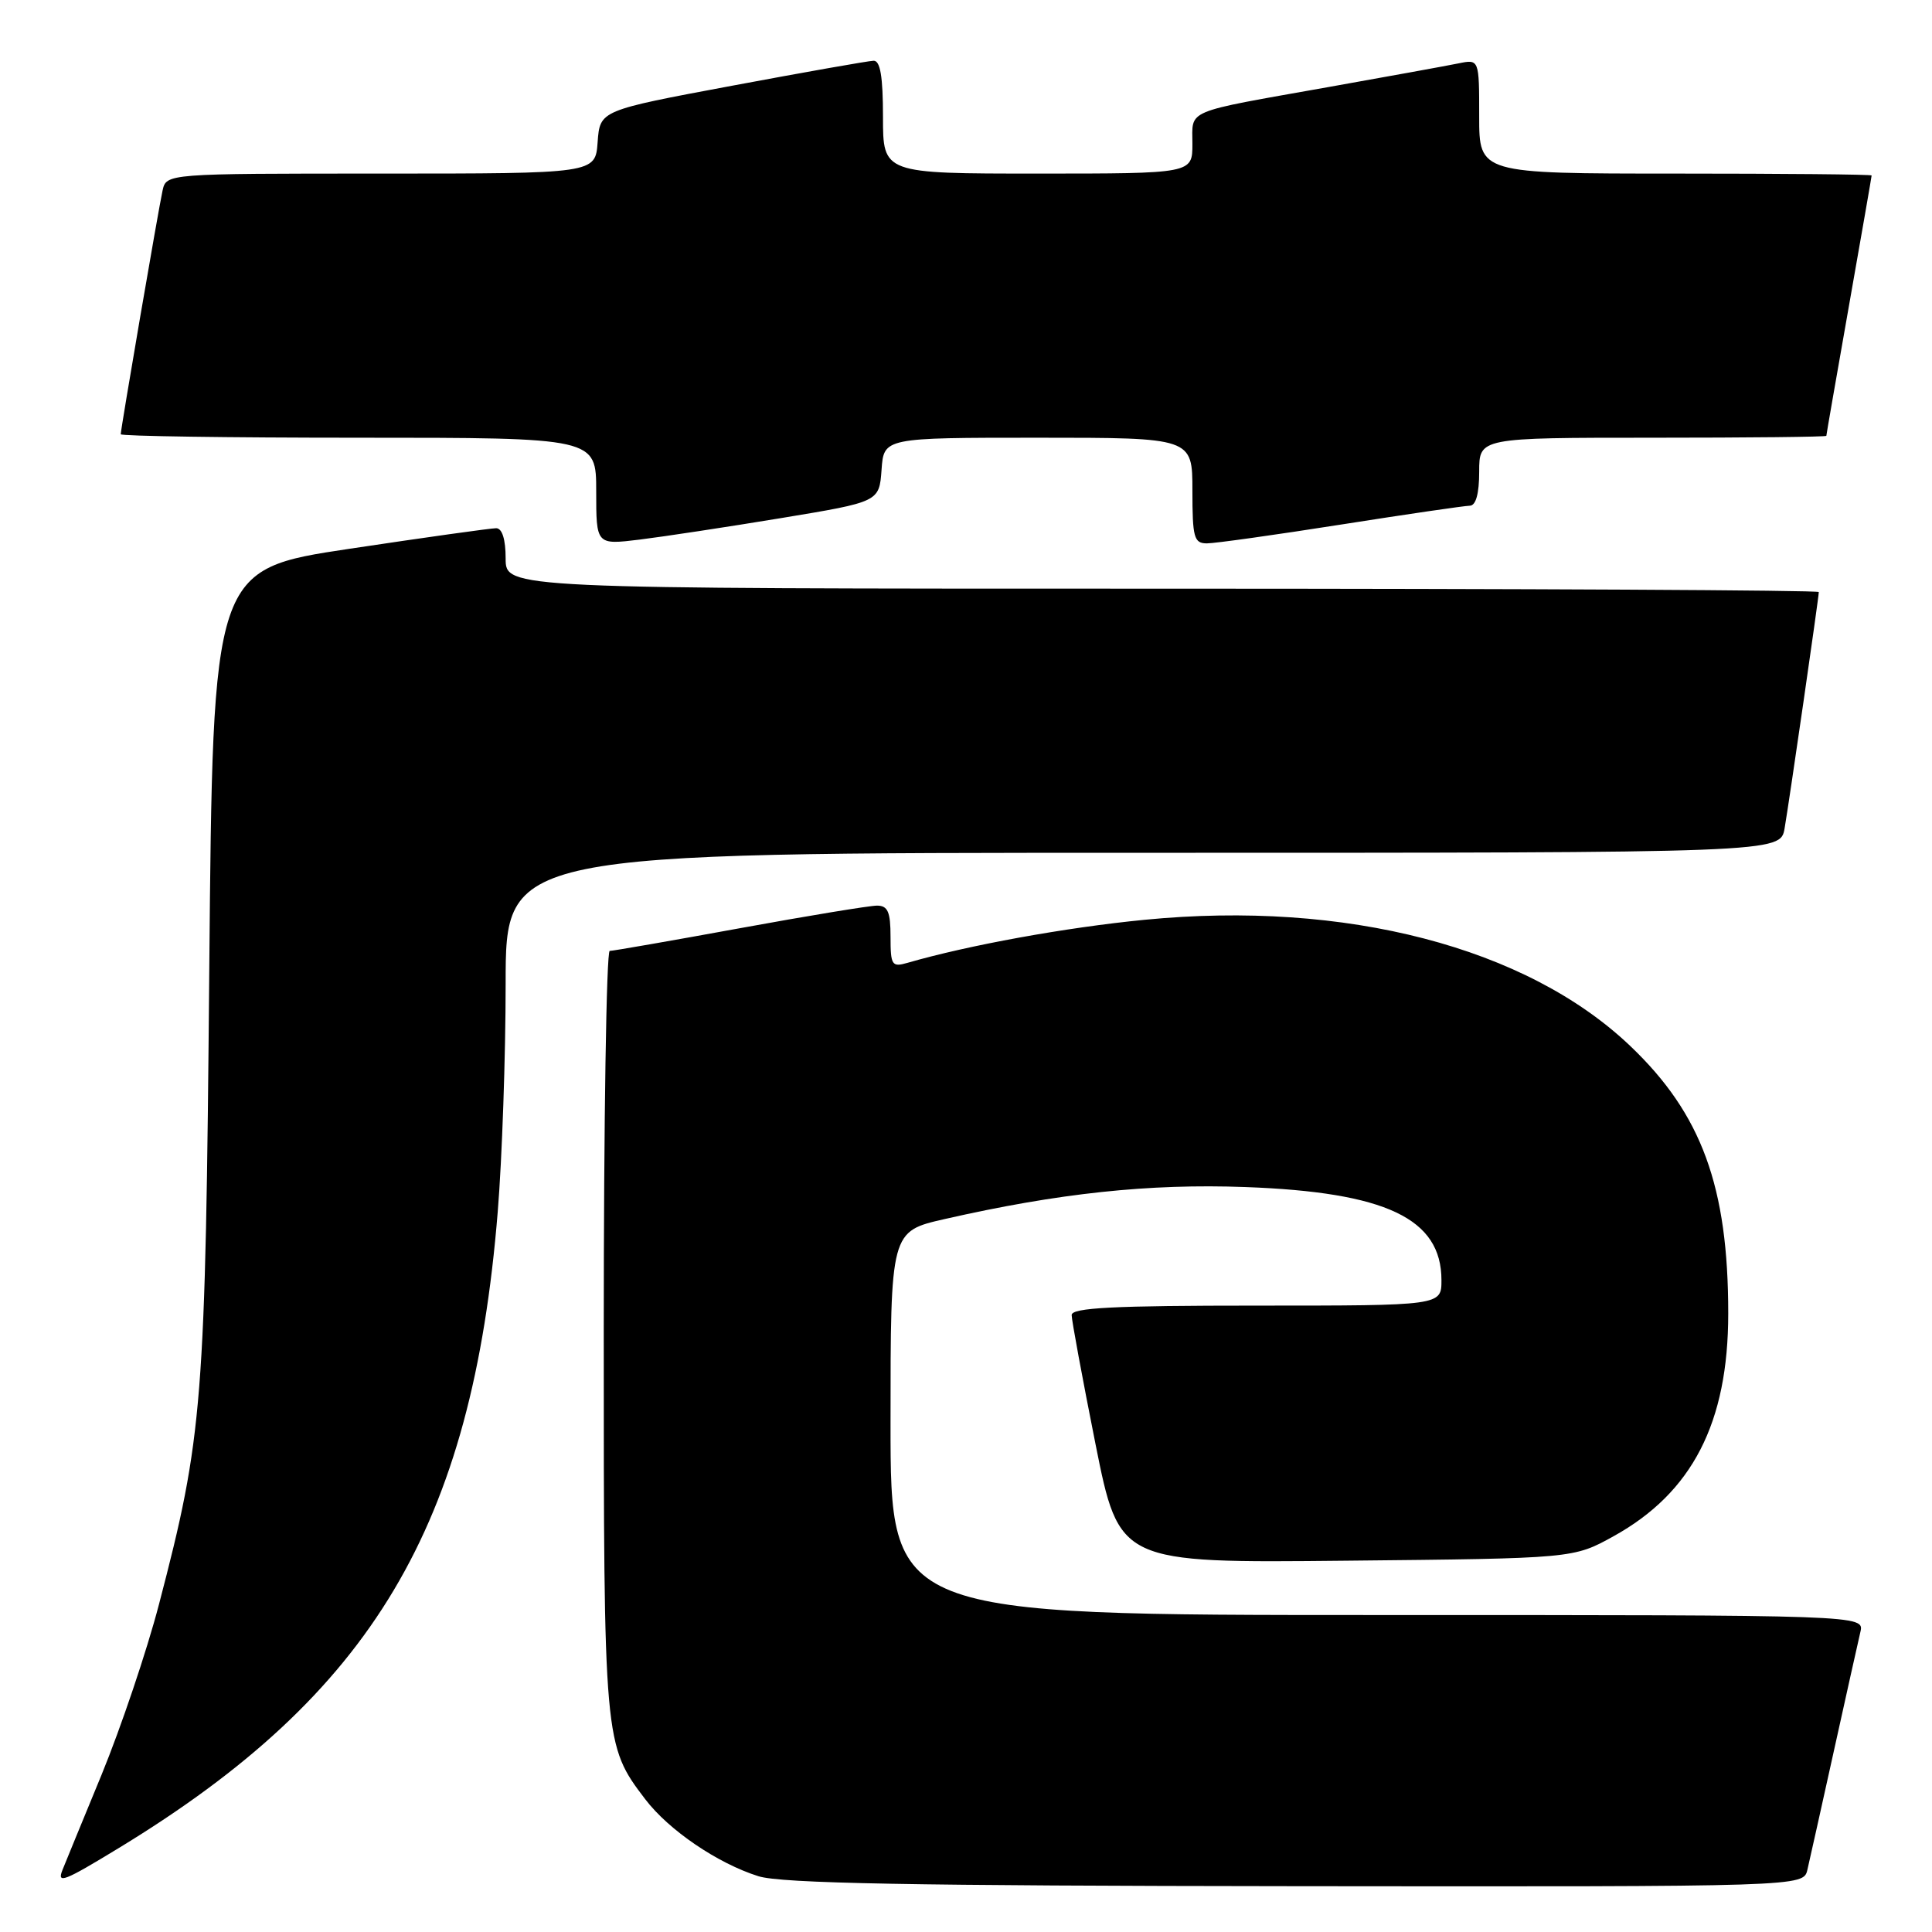 <?xml version="1.0" encoding="UTF-8" standalone="no"?>
<!DOCTYPE svg PUBLIC "-//W3C//DTD SVG 1.1//EN" "http://www.w3.org/Graphics/SVG/1.1/DTD/svg11.dtd" >
<svg xmlns="http://www.w3.org/2000/svg" xmlns:xlink="http://www.w3.org/1999/xlink" version="1.1" viewBox="0 0 256 256">
 <g >
 <path fill="currentColor"
d=" M 239.49 247.75 C 239.78 246.51 241.36 239.43 243.00 232.00 C 244.64 224.57 246.22 217.49 246.51 216.25 C 247.04 214.00 247.04 214.00 182.52 214.00 C 118.00 214.00 118.00 214.00 118.00 188.58 C 118.00 163.16 118.00 163.16 125.18 161.53 C 140.25 158.10 152.26 156.82 165.00 157.29 C 183.65 157.97 191.00 161.46 191.00 169.63 C 191.00 173.00 191.00 173.00 166.50 173.00 C 147.57 173.00 142.00 173.28 142.00 174.25 C 142.00 174.94 143.42 182.61 145.15 191.30 C 148.31 207.11 148.31 207.11 178.40 206.80 C 208.50 206.50 208.50 206.50 213.82 203.55 C 224.24 197.78 229.00 188.52 229.00 174.04 C 229.00 157.24 225.48 147.62 216.04 138.62 C 202.30 125.51 178.30 119.27 151.64 121.88 C 141.21 122.90 128.33 125.24 120.25 127.58 C 118.18 128.18 118.00 127.91 118.00 124.12 C 118.00 120.83 117.64 120.00 116.21 120.00 C 115.23 120.00 107.03 121.35 98.00 123.00 C 88.97 124.65 81.22 126.00 80.79 126.00 C 80.35 126.00 80.00 148.67 80.00 176.37 C 80.00 230.89 80.03 231.24 85.50 238.41 C 88.63 242.52 95.11 246.92 100.50 248.61 C 103.53 249.56 120.78 249.88 171.73 249.93 C 238.96 250.00 238.96 250.00 239.49 247.75 Z  M 15.73 244.88 C 49.37 224.41 62.57 202.26 65.95 160.60 C 66.53 153.51 67.00 139.90 67.00 130.35 C 67.00 113.00 67.00 113.00 151.45 113.00 C 235.91 113.00 235.91 113.00 236.47 109.75 C 237.09 106.16 241.00 79.15 241.00 78.45 C 241.00 78.20 201.85 78.00 154.00 78.00 C 67.00 78.00 67.00 78.00 67.00 74.00 C 67.00 71.47 66.54 70.00 65.75 69.99 C 65.06 69.99 56.33 71.21 46.35 72.71 C 28.20 75.43 28.20 75.43 27.73 128.46 C 27.23 186.10 26.89 190.29 21.06 212.60 C 19.45 218.77 16.02 228.92 13.46 235.16 C 10.89 241.40 8.56 247.06 8.29 247.75 C 7.51 249.68 8.44 249.32 15.73 244.88 Z  M 103.50 68.65 C 116.50 66.50 116.50 66.50 116.81 62.25 C 117.11 58.00 117.11 58.00 137.56 58.00 C 158.00 58.00 158.00 58.00 158.00 65.00 C 158.00 71.23 158.21 72.00 159.92 72.00 C 160.97 72.00 168.96 70.88 177.67 69.51 C 186.38 68.14 194.06 67.02 194.75 67.01 C 195.56 67.00 196.00 65.43 196.00 62.50 C 196.00 58.00 196.00 58.00 219.00 58.00 C 231.65 58.00 242.00 57.89 242.00 57.75 C 242.00 57.61 243.35 49.85 245.00 40.50 C 246.65 31.15 248.00 23.39 248.00 23.25 C 248.00 23.11 236.30 23.00 222.00 23.00 C 196.00 23.00 196.00 23.00 196.00 15.42 C 196.00 7.84 196.00 7.84 193.25 8.40 C 191.74 8.71 183.97 10.12 176.00 11.54 C 156.71 14.97 158.00 14.43 158.00 19.07 C 158.00 23.00 158.00 23.00 137.50 23.00 C 117.00 23.00 117.00 23.00 117.00 15.50 C 117.00 10.14 116.64 8.01 115.75 8.05 C 115.06 8.07 106.62 9.56 97.00 11.36 C 79.50 14.63 79.50 14.63 79.19 18.82 C 78.89 23.00 78.89 23.00 50.46 23.00 C 22.04 23.00 22.04 23.00 21.54 25.25 C 20.99 27.75 16.00 56.82 16.00 57.54 C 16.00 57.79 30.17 58.00 47.50 58.00 C 79.00 58.00 79.00 58.00 79.00 65.10 C 79.00 72.20 79.00 72.20 84.75 71.50 C 87.91 71.11 96.35 69.83 103.50 68.65 Z "/>
</g>
</svg>